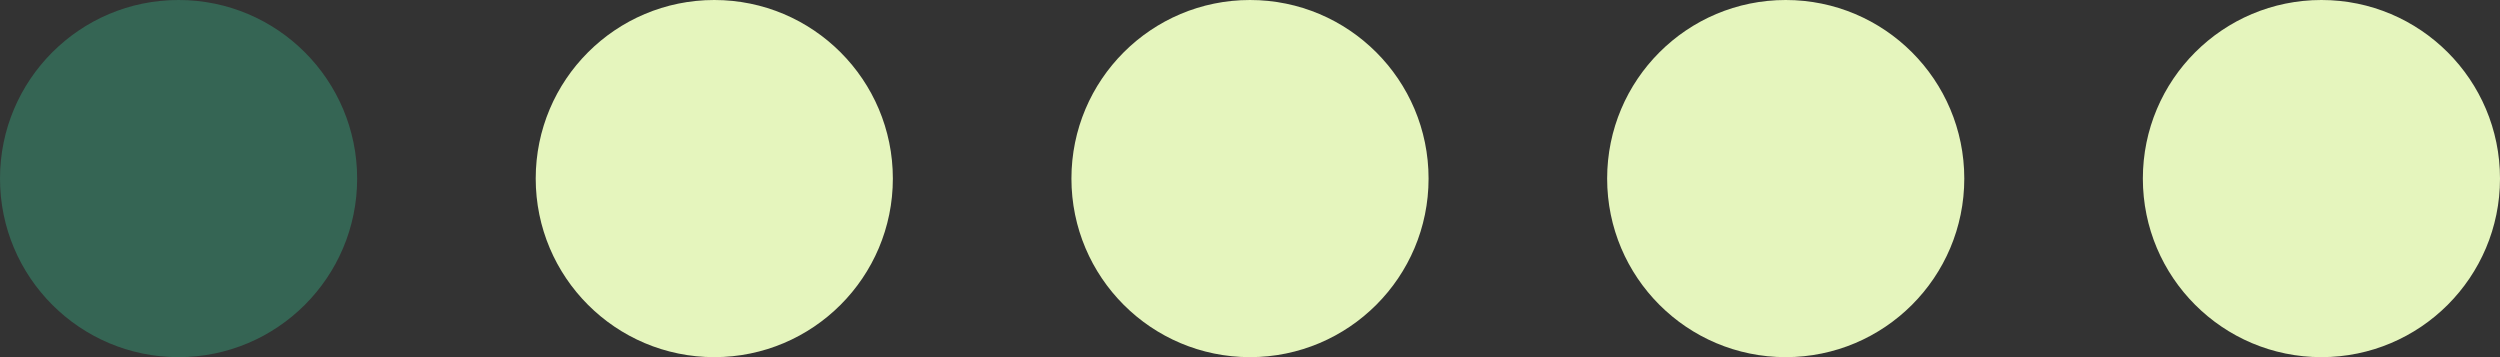 <svg width="56" height="8" viewBox="0 0 56 8" fill="none" xmlns="http://www.w3.org/2000/svg">
<rect x="0" y="0" width="56" height="8" fill="#333333" stroke="none"/>
<circle cx="4" cy="4" r="4" fill="#356554"/>
<circle cx="16" cy="4" r="4" fill="#E5F5BD"/>
<circle cx="28" cy="4" r="4" fill="#E5F5BD"/>
<circle cx="40" cy="4" r="4" fill="#E5F5BD"/>
<circle cx="52" cy="4" r="4" fill="#E5F5BD"/>
</svg>

